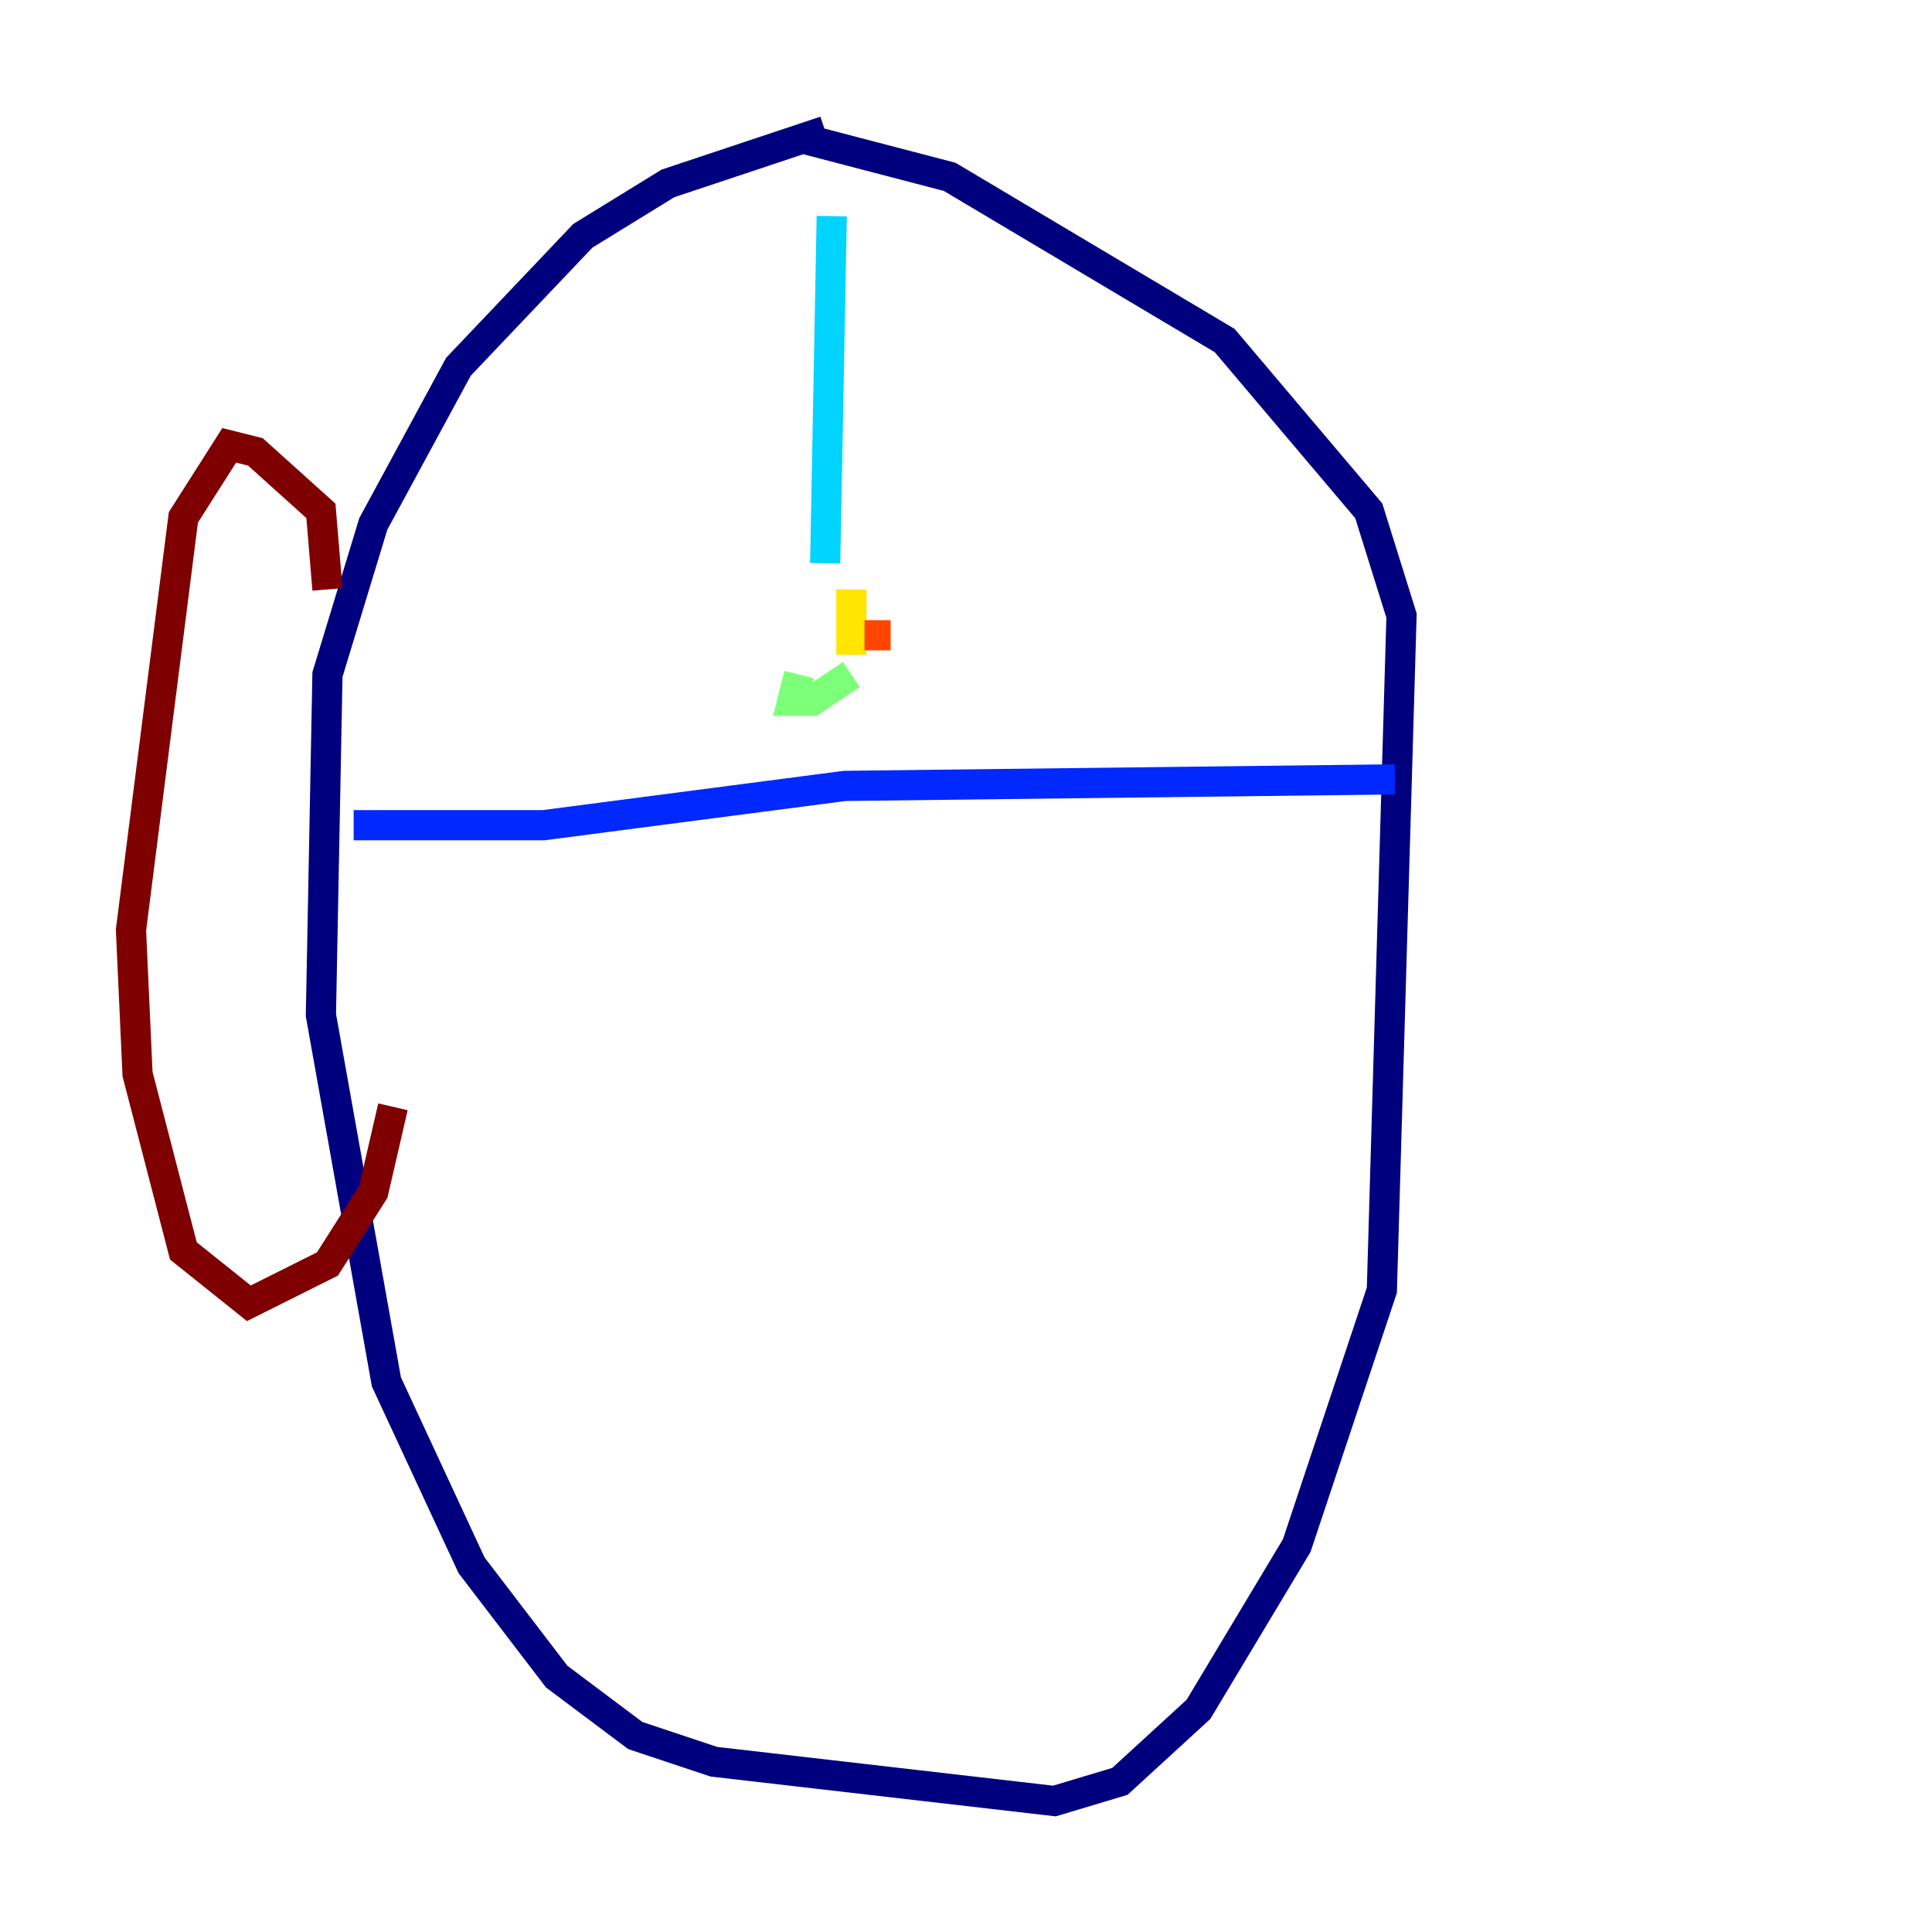 <?xml version="1.0" encoding="utf-8" ?>
<svg baseProfile="tiny" height="128" version="1.2" viewBox="0,0,128,128" width="128" xmlns="http://www.w3.org/2000/svg" xmlns:ev="http://www.w3.org/2001/xml-events" xmlns:xlink="http://www.w3.org/1999/xlink"><defs /><polyline fill="none" points="54.671,8.678 44.258,12.149 38.617,15.62 30.373,24.298 24.732,34.712 21.695,44.691 21.261,67.254 25.6,91.552 31.241,103.702 36.881,111.078 42.088,114.983 47.295,116.719 69.858,119.322 74.197,118.02 79.403,113.248 85.912,102.4 91.552,85.478 92.854,40.786 90.685,33.844 81.139,22.563 62.915,11.715 52.936,9.112" stroke="#00007f" stroke-width="2" /><polyline fill="none" points="23.43,54.671 36.014,54.671 55.973,52.068 92.42,51.634" stroke="#0028ff" stroke-width="2" /><polyline fill="none" points="55.105,14.319 54.671,37.315" stroke="#00d4ff" stroke-width="2" /><polyline fill="none" points="52.936,44.691 52.502,46.427 53.803,46.427 56.407,44.691" stroke="#7cff79" stroke-width="2" /><polyline fill="none" points="56.407,39.051 56.407,43.39" stroke="#ffe500" stroke-width="2" /><polyline fill="none" points="57.275,42.088 59.01,42.088" stroke="#ff4600" stroke-width="2" /><polyline fill="none" points="21.695,39.051 21.261,33.844 16.922,29.939 15.186,29.505 12.149,34.278 8.678,61.614 9.112,71.159 12.149,82.875 16.488,86.346 21.695,83.742 24.732,78.969 26.034,73.329" stroke="#7f0000" stroke-width="2" /></svg>